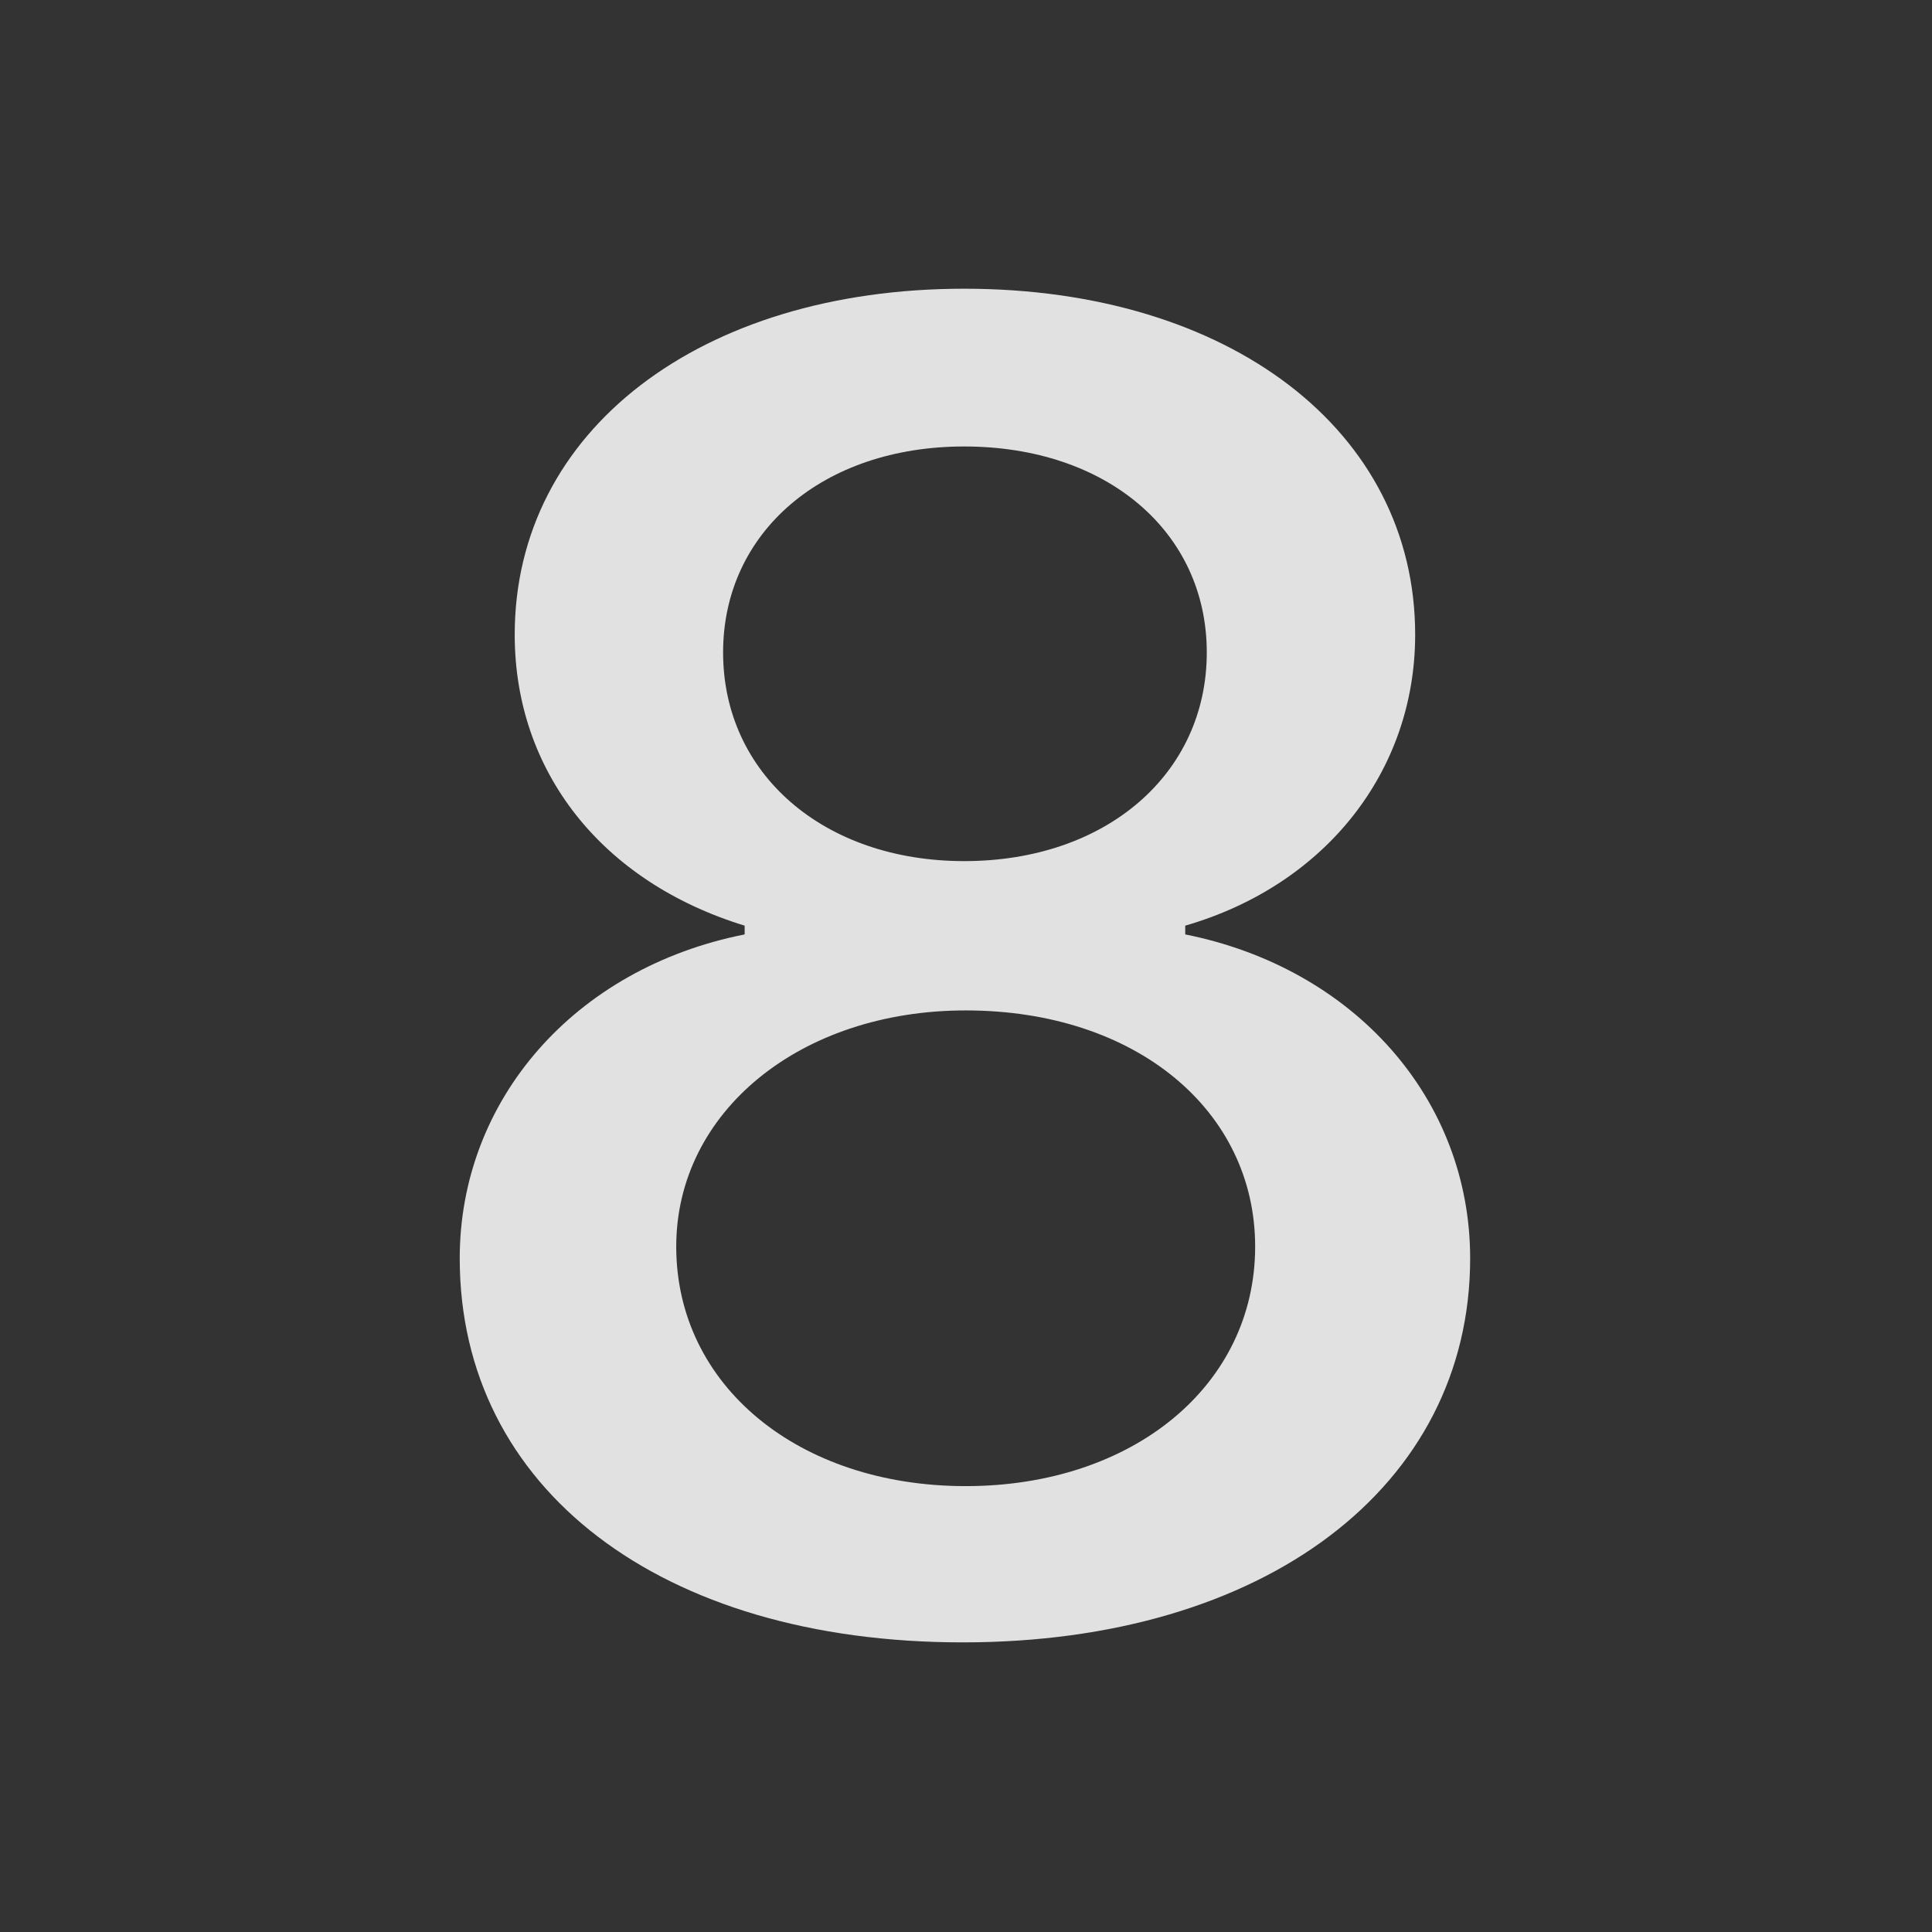 <?xml version="1.0" encoding="UTF-8" standalone="no"?>
<!-- Created with Inkscape (http://www.inkscape.org/) -->

<svg
   width="510"
   height="510"
   viewBox="0 0 134.938 134.938"
   version="1.1"
   id="svg1"
   xml:space="preserve"
   xmlns="http://www.w3.org/2000/svg"
   xmlns:svg="http://www.w3.org/2000/svg"><rect x="0" y="0" width="134.938" height="134.938" fill="#333333" stroke="none"/><defs
     id="defs1" /><g
     id="g1"
     transform="matrix(0.397,0,0,0.397,-33.724,-33.734)"><rect
       height="509.999"
       opacity="0"
       width="509.948"
       x="0"
       y="0"
       id="rect1-5" /><path
       d="m 254.31,373.914 c 53.085,0 89.279,-27.379 89.279,-67.563 0,-28.013 -20.362,-51.035 -50.127,-56.988 v -1.541 c 24.769,-7.175 40.454,-27.272 40.454,-51.192 0,-35.88 -32.684,-60.865 -79.341,-60.865 -46.391,0 -79.076,24.985 -79.076,60.865 0,23.92 15.155,43.433 40.454,51.192 v 1.541 c -30.03,5.953 -50.127,29.24 -50.127,56.988 0,40.502 35.344,67.563 88.484,67.563 z m 0.53,-27.49 c -29.428,0 -50.924,-17.718 -50.924,-42.139 0,-23.675 21.761,-41.55 50.924,-41.55 29.957,0 50.924,17.609 50.924,41.55 0,24.421 -21.496,42.139 -50.924,42.139 z m -0.265,-109.957 c -24.745,0 -42.414,-15.377 -42.414,-36.711 0,-21.178 17.561,-36.235 42.414,-36.235 25.119,0 42.679,15.057 42.679,36.235 0,21.334 -17.668,36.711 -42.679,36.711 z"
       fill="#ffffff"
       fill-opacity="0.85"
       id="path1" /></g></svg>
